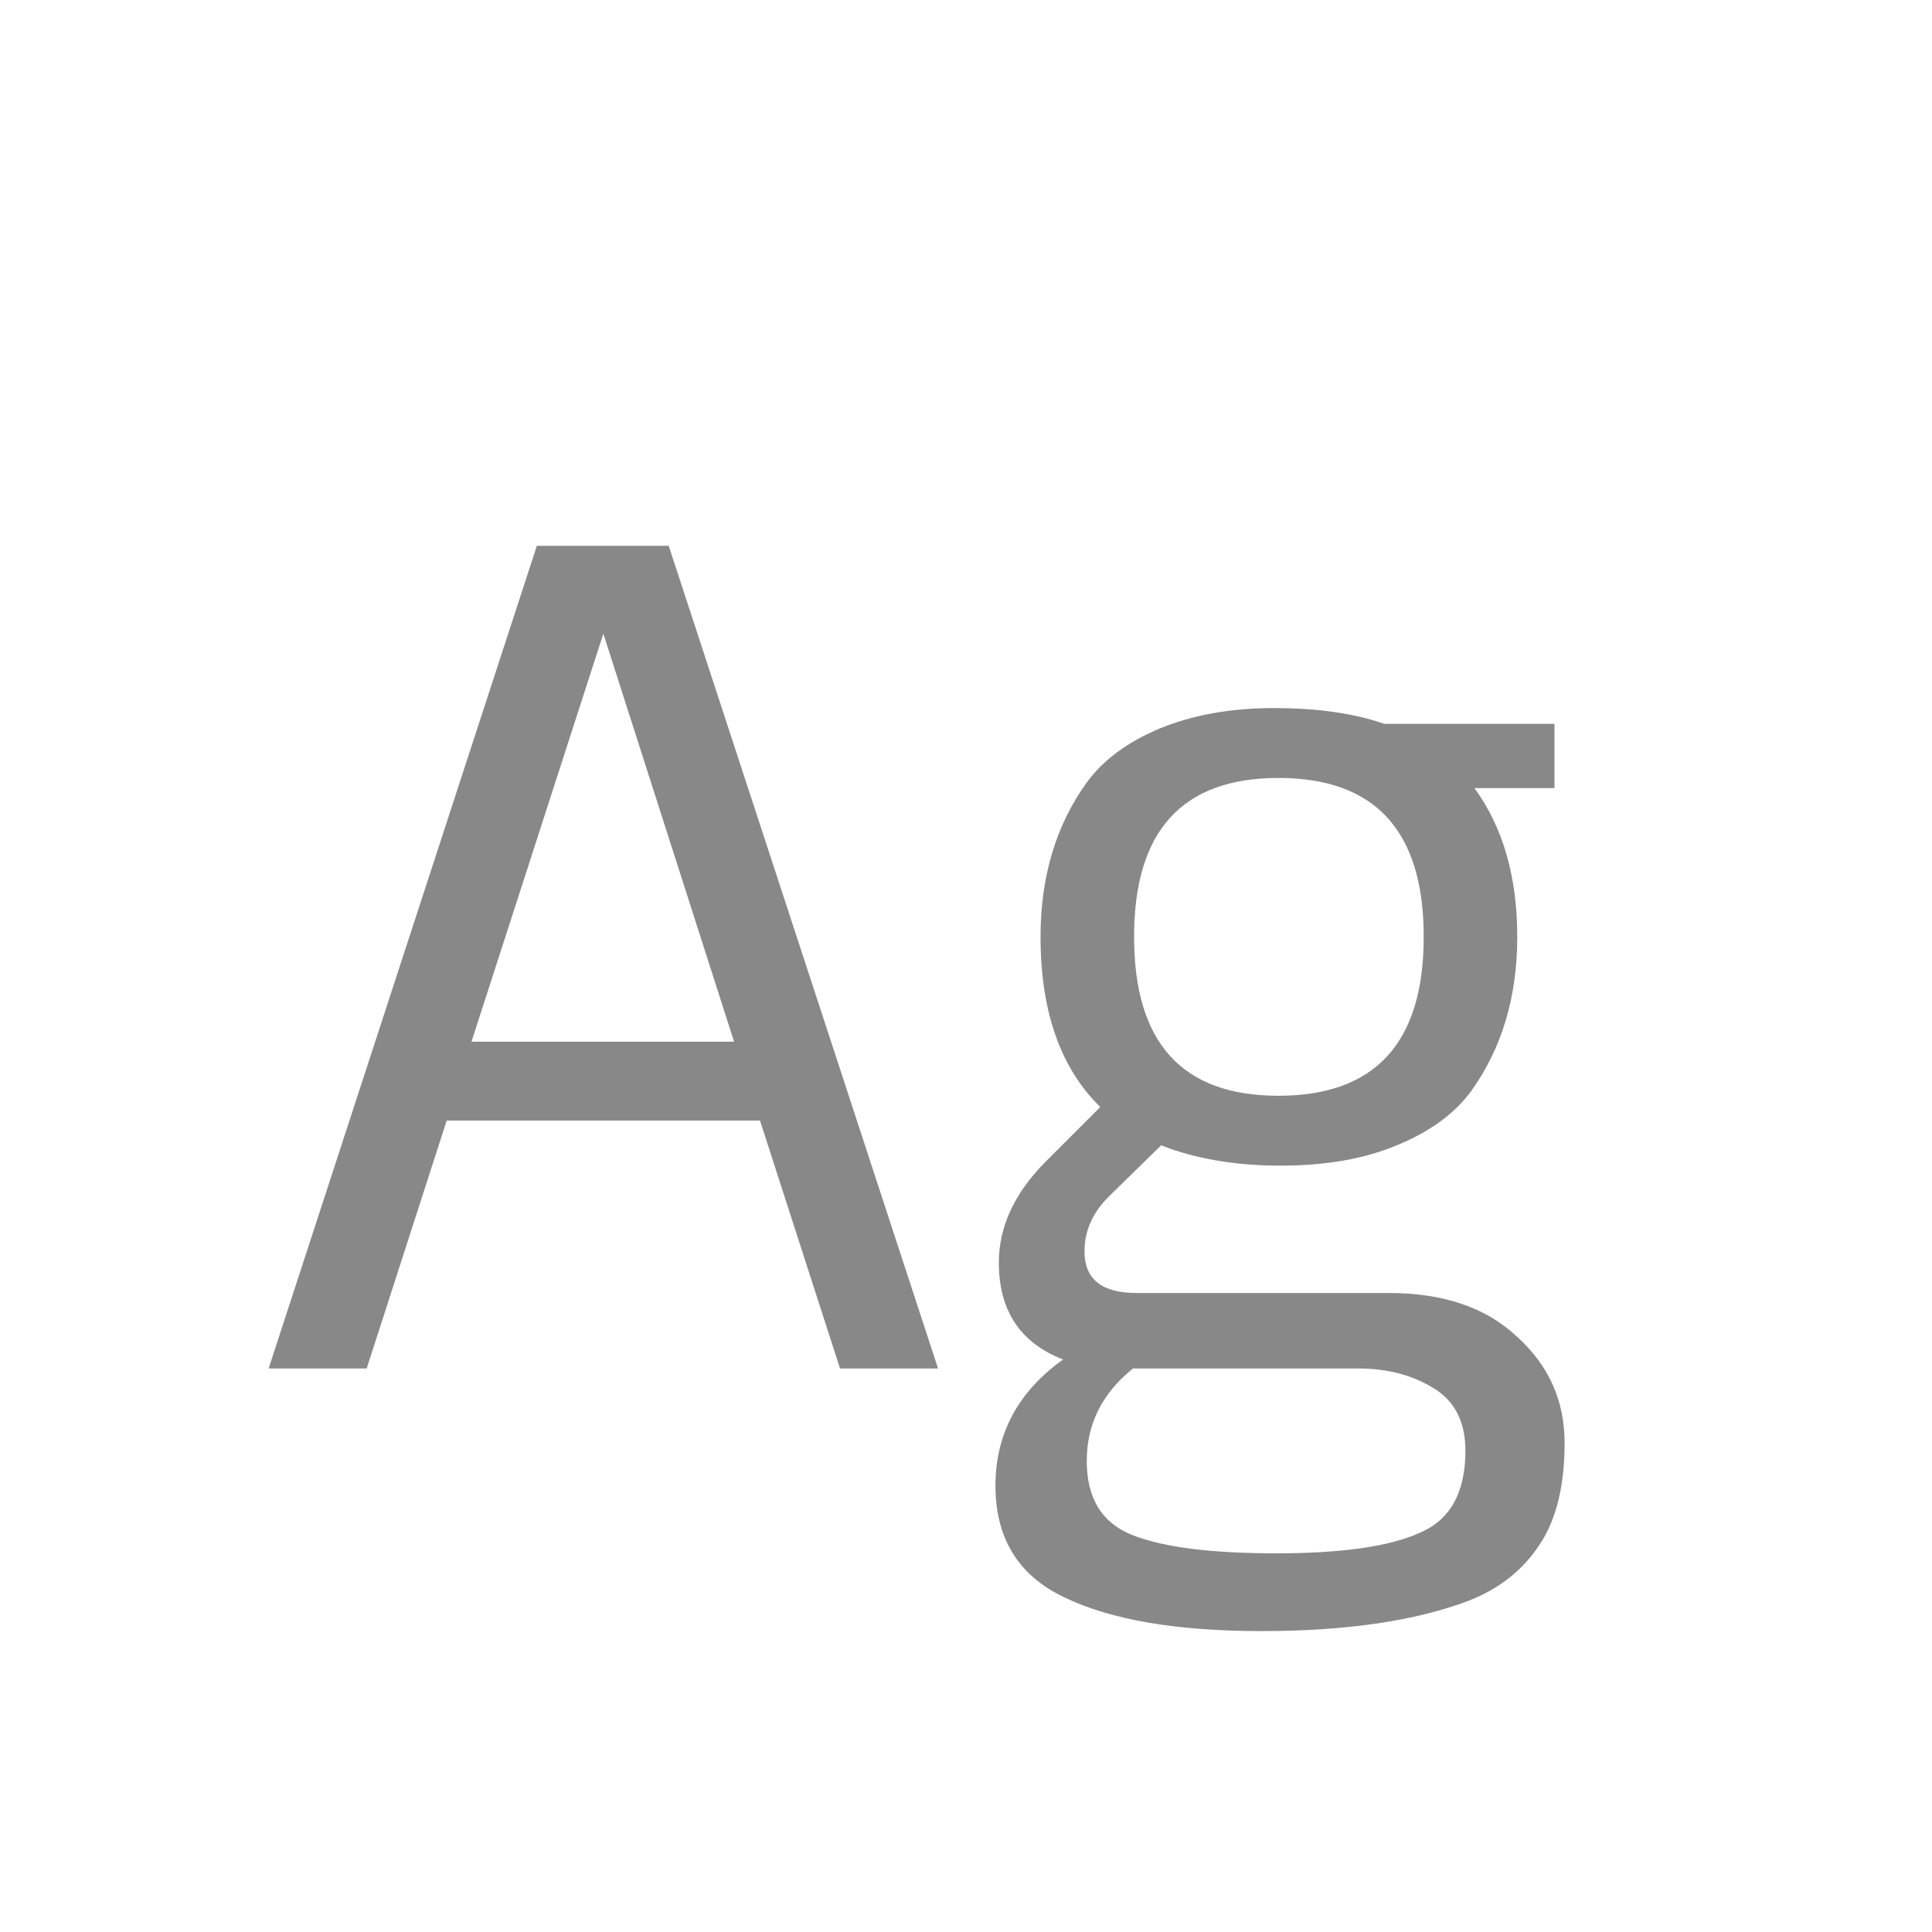<svg width="24" height="24" viewBox="0 0 24 24" fill="none" xmlns="http://www.w3.org/2000/svg">
<path d="M6.669 6.78H8.307L11.653 17H10.435L9.441 13.92H5.549L4.555 17H3.337L6.669 6.78ZM7.495 7.872L5.857 12.94H9.119L7.495 7.872ZM18.274 13.556C18.068 13.836 17.76 14.06 17.35 14.228C16.948 14.396 16.468 14.48 15.908 14.48C15.348 14.48 14.853 14.396 14.424 14.228L13.794 14.844C13.579 15.049 13.472 15.283 13.472 15.544C13.472 15.889 13.686 16.062 14.116 16.062H17.252C17.933 16.062 18.465 16.244 18.848 16.608C19.24 16.963 19.436 17.401 19.436 17.924C19.436 18.456 19.333 18.876 19.128 19.184C18.922 19.501 18.628 19.735 18.246 19.884C17.583 20.136 16.724 20.262 15.67 20.262C14.615 20.262 13.798 20.122 13.22 19.842C12.65 19.571 12.366 19.109 12.366 18.456C12.366 17.812 12.646 17.289 13.206 16.888C12.674 16.683 12.408 16.281 12.408 15.684C12.408 15.236 12.604 14.816 12.996 14.424L13.668 13.752C13.173 13.267 12.926 12.562 12.926 11.638C12.926 10.891 13.117 10.252 13.5 9.72C13.705 9.44 14.008 9.216 14.41 9.048C14.82 8.88 15.292 8.796 15.824 8.796C16.365 8.796 16.822 8.861 17.196 8.992H19.31V9.79H18.316C18.67 10.275 18.848 10.891 18.848 11.638C18.848 12.385 18.656 13.024 18.274 13.556ZM15.88 9.664C14.685 9.664 14.088 10.322 14.088 11.638C14.088 12.954 14.685 13.612 15.88 13.612C17.084 13.612 17.686 12.954 17.686 11.638C17.686 10.322 17.084 9.664 15.88 9.664ZM13.5 18.148C13.5 18.615 13.691 18.923 14.074 19.072C14.456 19.221 15.049 19.296 15.852 19.296C16.664 19.296 17.256 19.212 17.63 19.044C18.012 18.885 18.204 18.545 18.204 18.022C18.204 17.658 18.068 17.397 17.798 17.238C17.536 17.079 17.228 17 16.874 17H14.074C13.691 17.308 13.5 17.691 13.5 18.148Z" fill="#888888"/>
</svg>
